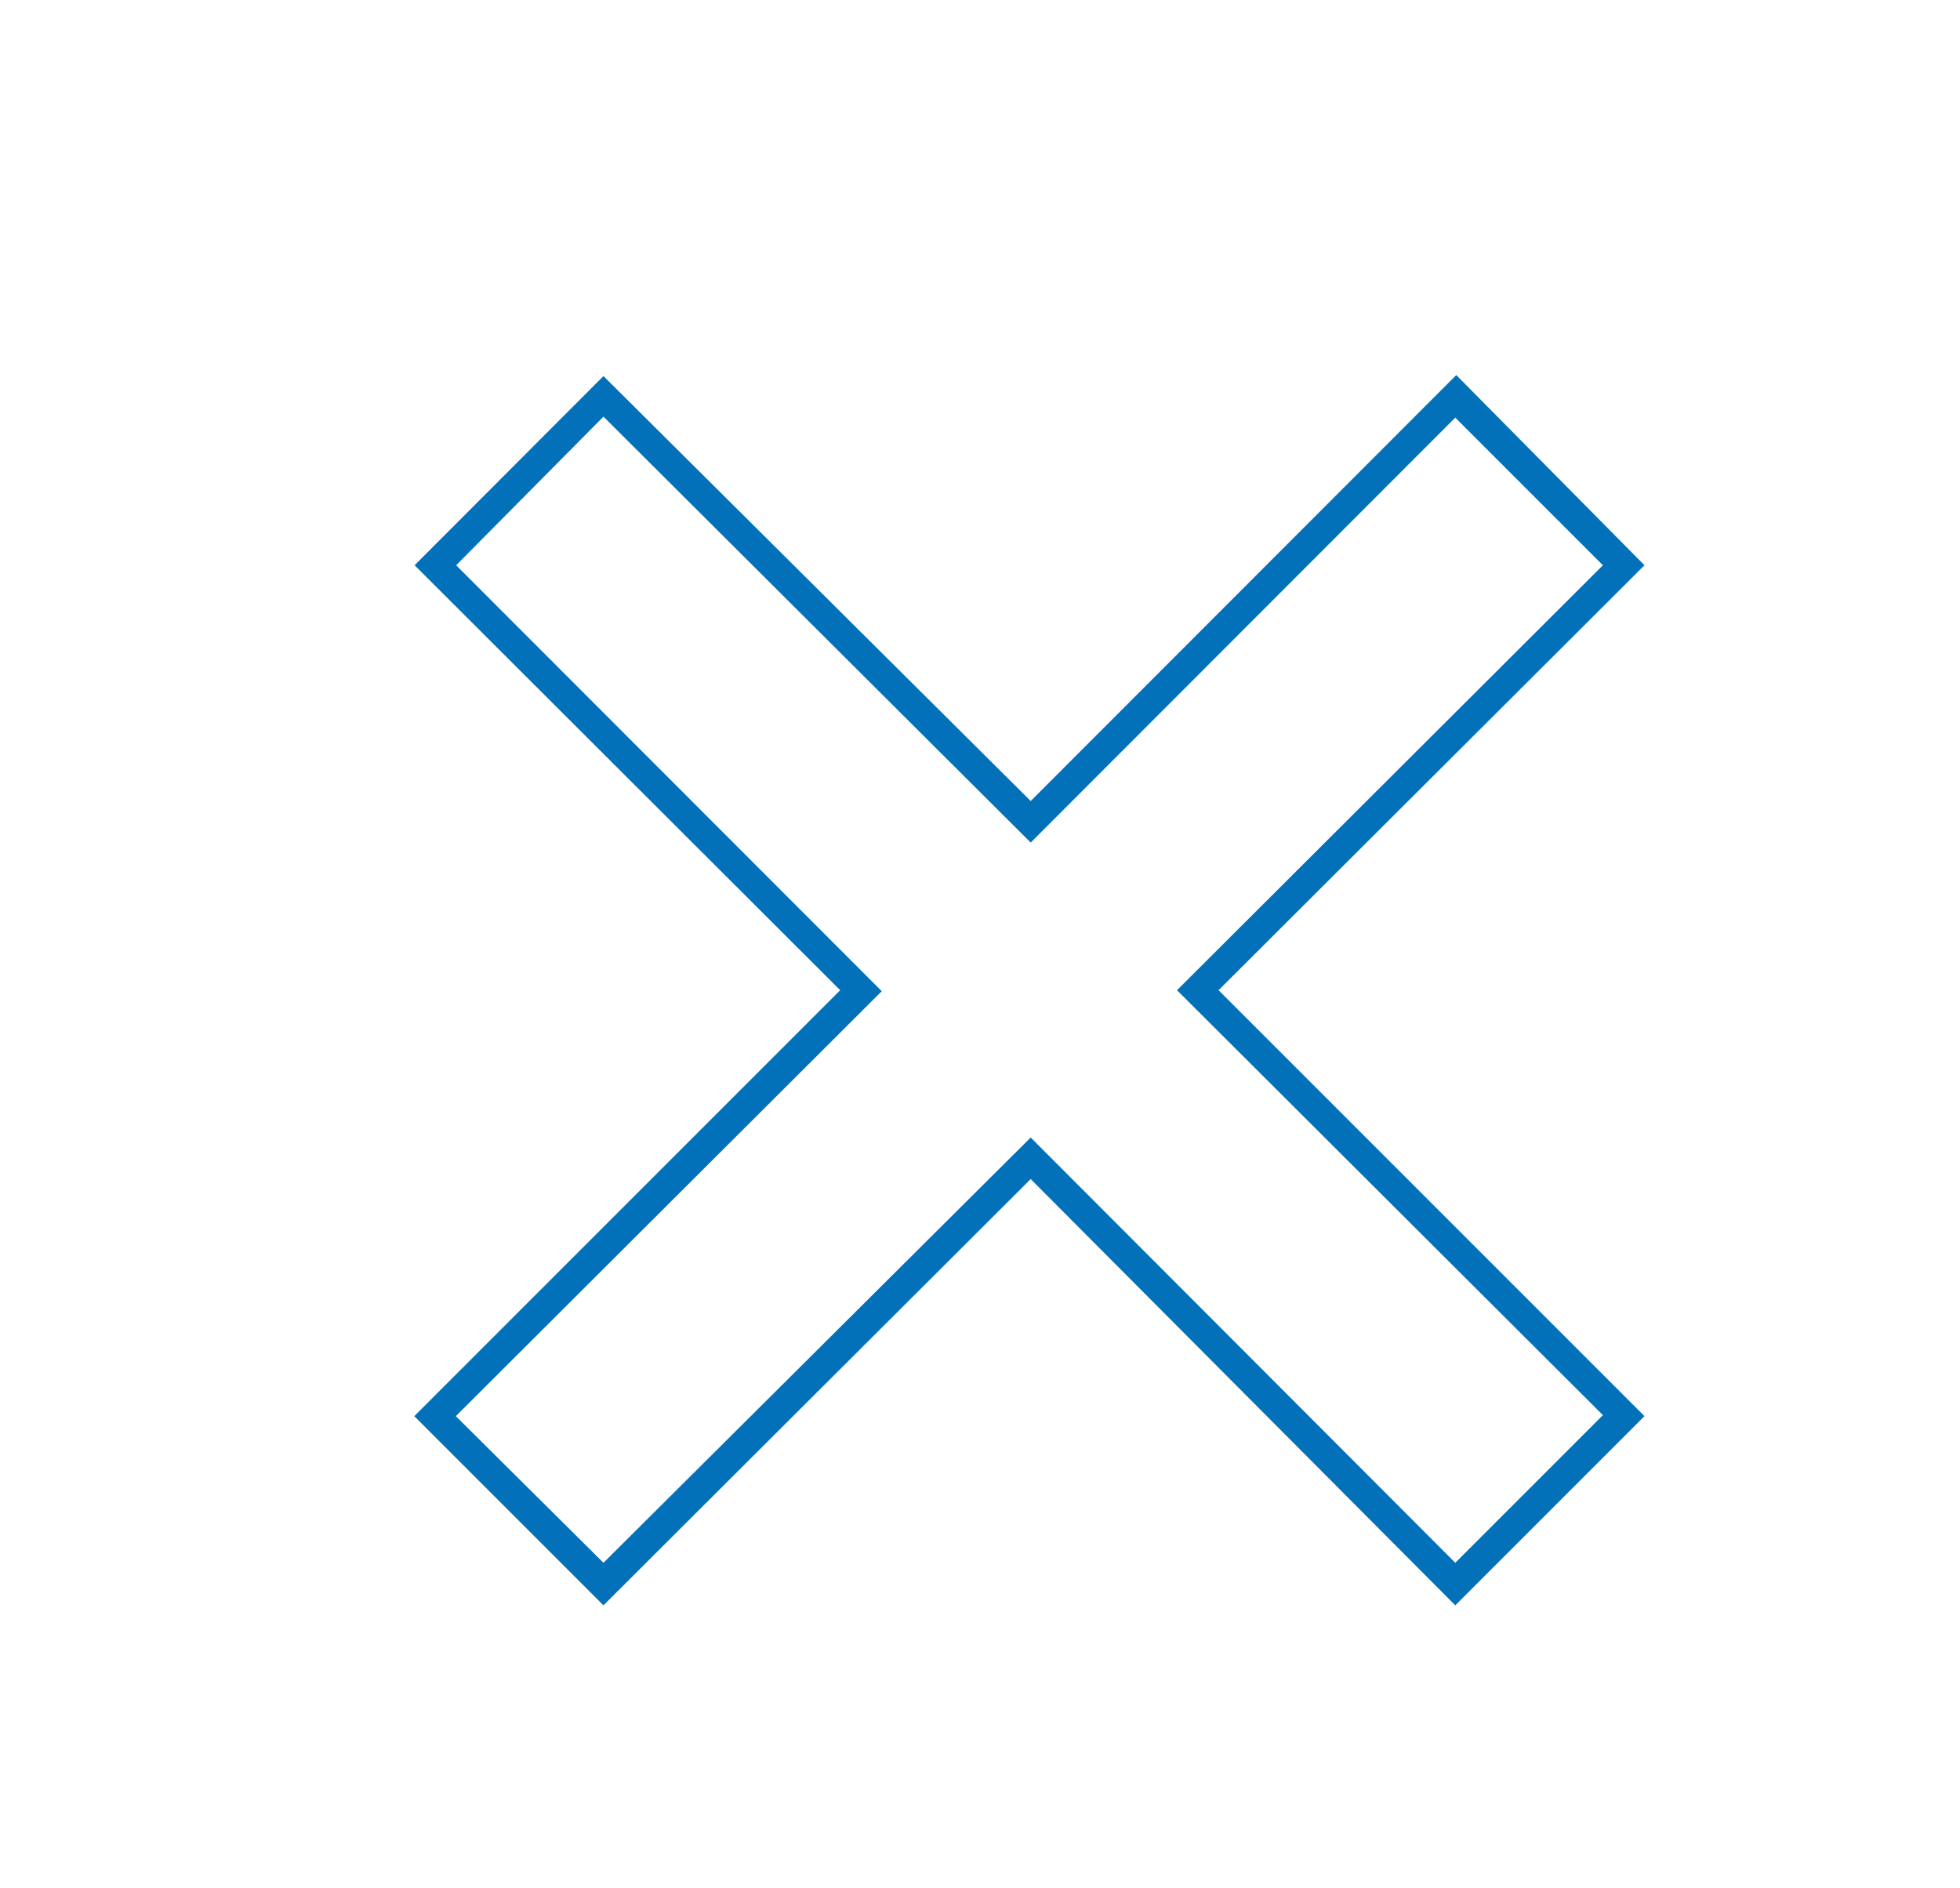 <svg id="Calque_1" data-name="Calque 1" xmlns="http://www.w3.org/2000/svg" viewBox="0 0 58.95 56.77"><defs><style>.cls-1{fill:#0371b9;}</style></defs><title>stop</title><g id="Tracé_92" data-name="Tracé 92"><path class="cls-1" d="M43.77,48.28,31,35.46,18.15,48.28l-5.69-5.69L25.27,29.78,12.47,17l5.68-5.69L31,24.09l12.8-12.81L49.46,17,36.65,29.78,49.46,42.59ZM13.71,42.59,18.15,47,31,34.21,43.77,47l4.44-4.44L35.4,29.78,48.21,17l-4.44-4.44L31,25.34,18.15,12.53,13.72,17l12.8,12.81Z"/></g></svg>